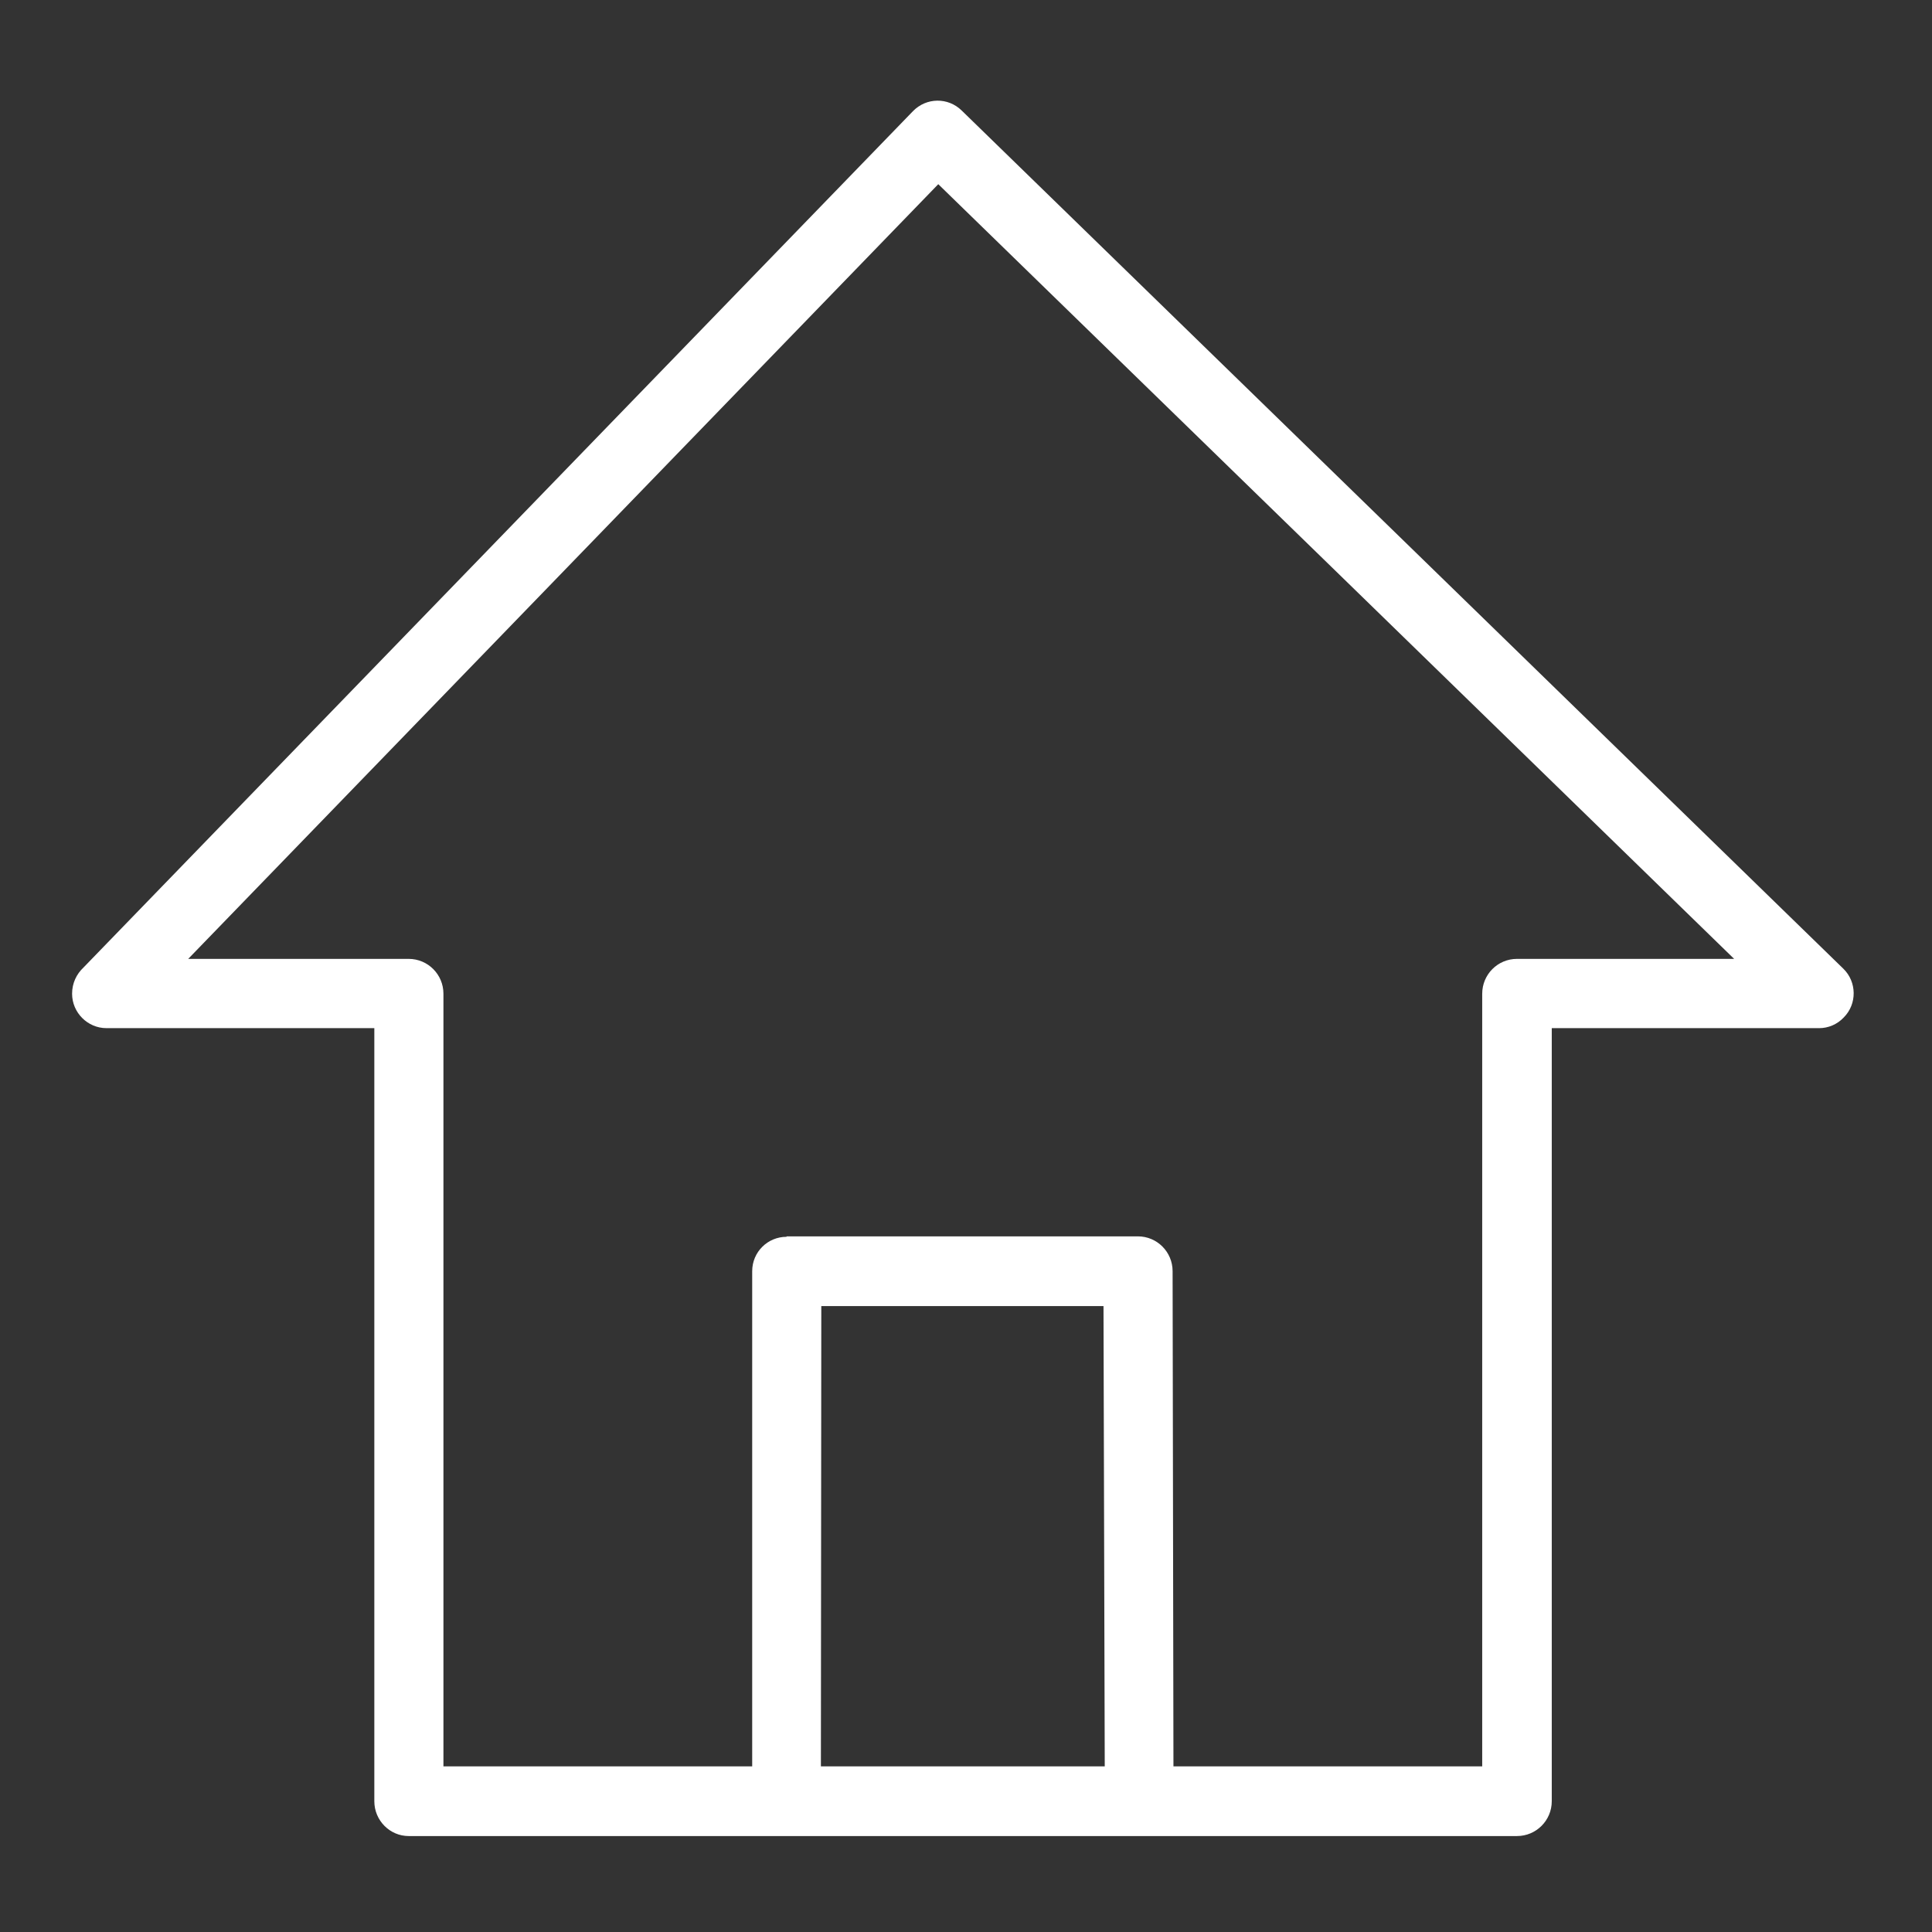 <svg xmlns="http://www.w3.org/2000/svg" xmlns:xlink="http://www.w3.org/1999/xlink" width="250" zoomAndPan="magnify" viewBox="0 0 187.5 187.5" height="250" preserveAspectRatio="xMidYMid meet" version="1.0"><rect x="0" y="0" width="187.5" height="187.5" fill="#333333" stroke="none"/><defs><clipPath id="id1"><path d="M 6.996 9.438 L 180 9.438 L 180 178.188 L 6.996 178.188 Z M 6.996 9.438 " clip-rule="nonzero"/></clipPath></defs><g clip-path="url(#id1)"><path fill="#ffffff" d="M 150.598 99.781 L 150.598 174.809 C 150.598 176.676 149.086 178.188 147.223 178.188 L 39.66 178.188 C 37.836 178.188 36.328 176.676 36.328 174.809 L 36.328 99.781 L 10.328 99.781 C 8.504 99.781 6.996 98.27 6.996 96.441 C 6.996 95.406 7.43 94.531 8.105 93.895 L 88.598 10.793 C 89.91 9.441 92.012 9.441 93.32 10.715 L 178.895 94.012 C 180.207 95.285 180.246 97.434 178.934 98.746 C 178.301 99.422 177.426 99.781 176.555 99.781 Z M 76.336 119.988 L 110.43 119.988 C 112.293 119.988 113.801 121.5 113.801 123.371 L 113.801 123.648 L 113.883 171.426 L 143.848 171.426 L 143.848 96.441 C 143.848 94.57 145.355 93.059 147.223 93.059 L 168.297 93.059 L 91.059 17.875 L 18.266 93.059 L 39.66 93.059 C 41.527 93.059 43.035 94.57 43.035 96.441 L 43.035 171.426 L 73 171.426 L 73 123.371 C 73 121.5 74.508 120.031 76.336 120.031 Z M 107.094 126.754 L 79.707 126.754 L 79.668 171.426 L 107.215 171.426 Z M 107.094 126.754 " fill-opacity="1" fill-rule="nonzero"/></g></svg>
